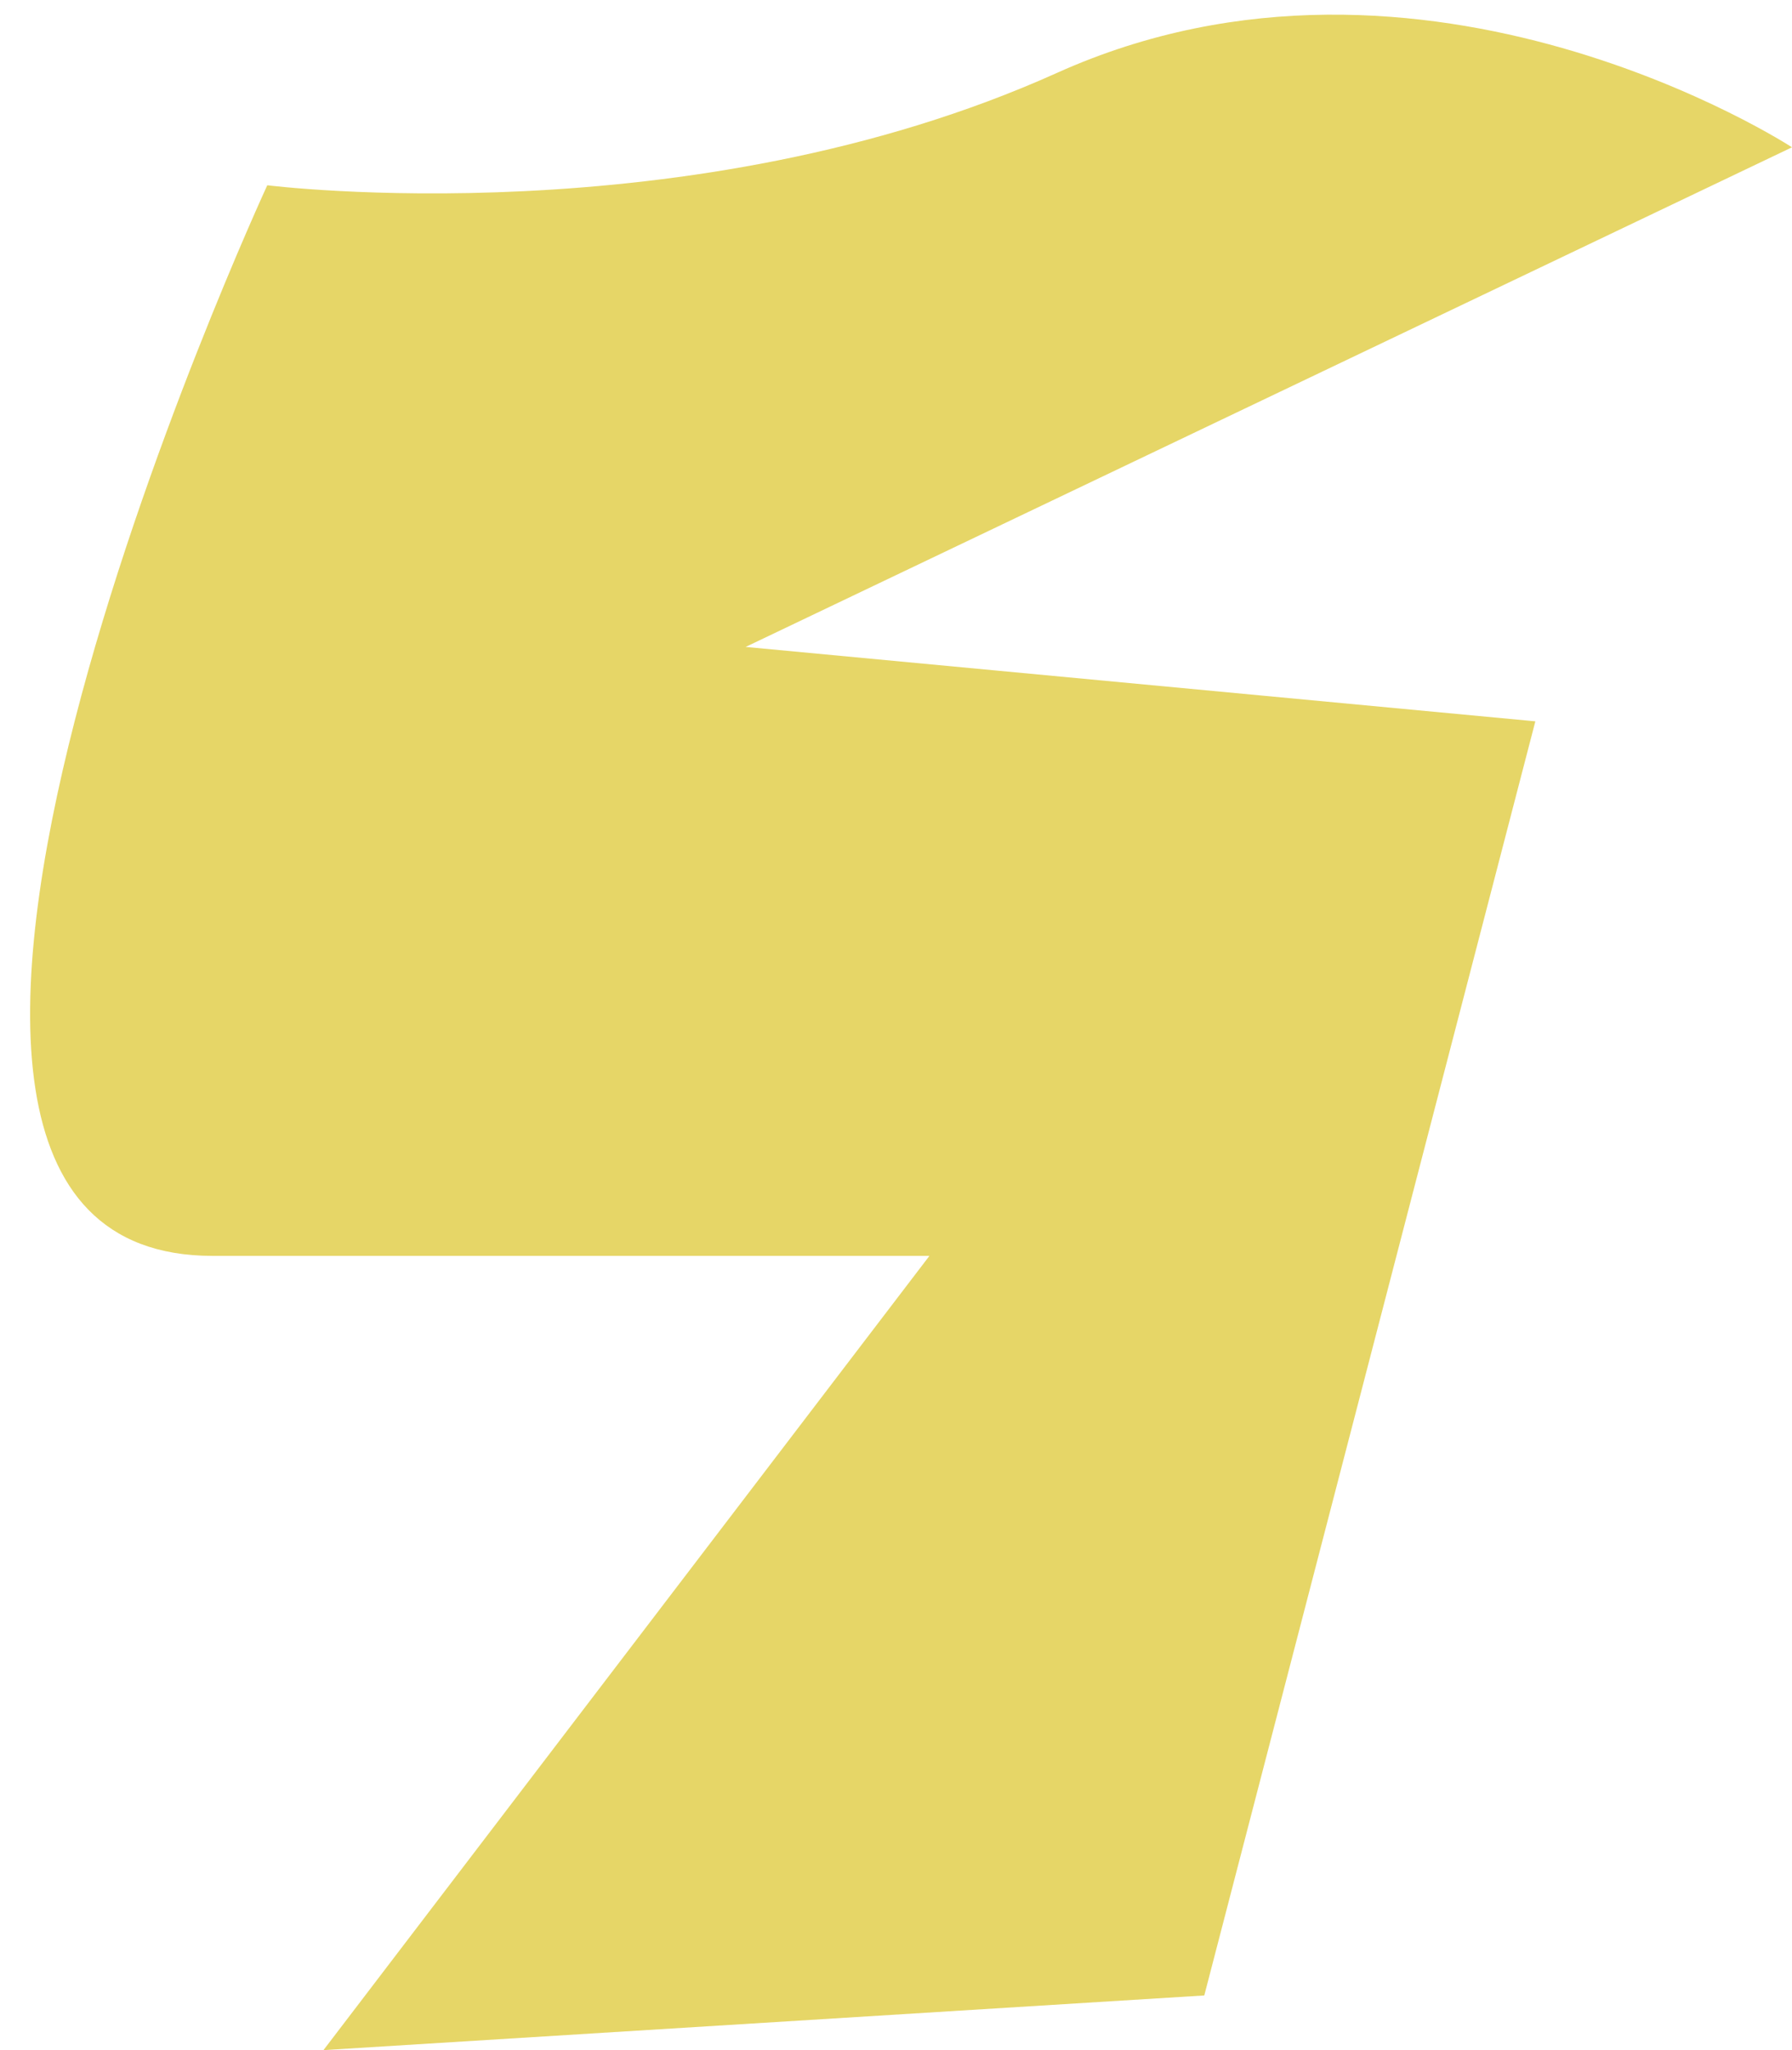 <?xml version="1.0" encoding="utf-8"?>
<!-- Generator: Adobe Illustrator 21.1.0, SVG Export Plug-In . SVG Version: 6.00 Build 0)  -->
<svg version="1.1" id="Layer_1" xmlns="http://www.w3.org/2000/svg" xmlns:xlink="http://www.w3.org/1999/xlink" x="0px" y="0px"
	 viewBox="0 0 118 135" style="enable-background:new 0 0 118 135;" xml:space="preserve">
<style type="text/css">
	.st0{fill:#E6D667;}
</style>
<path class="st0" d="M17.6,12.2c0,0-32.6,70.5-3.6,70.5s47.2,0,47.2,0L21.3,135l58-3.6l21.8-83.9l-52-4.9L118,9.7
	c0,0-24.2-15.8-48.4-4.9S17.6,12.2,17.6,12.2z"/>
</svg>
